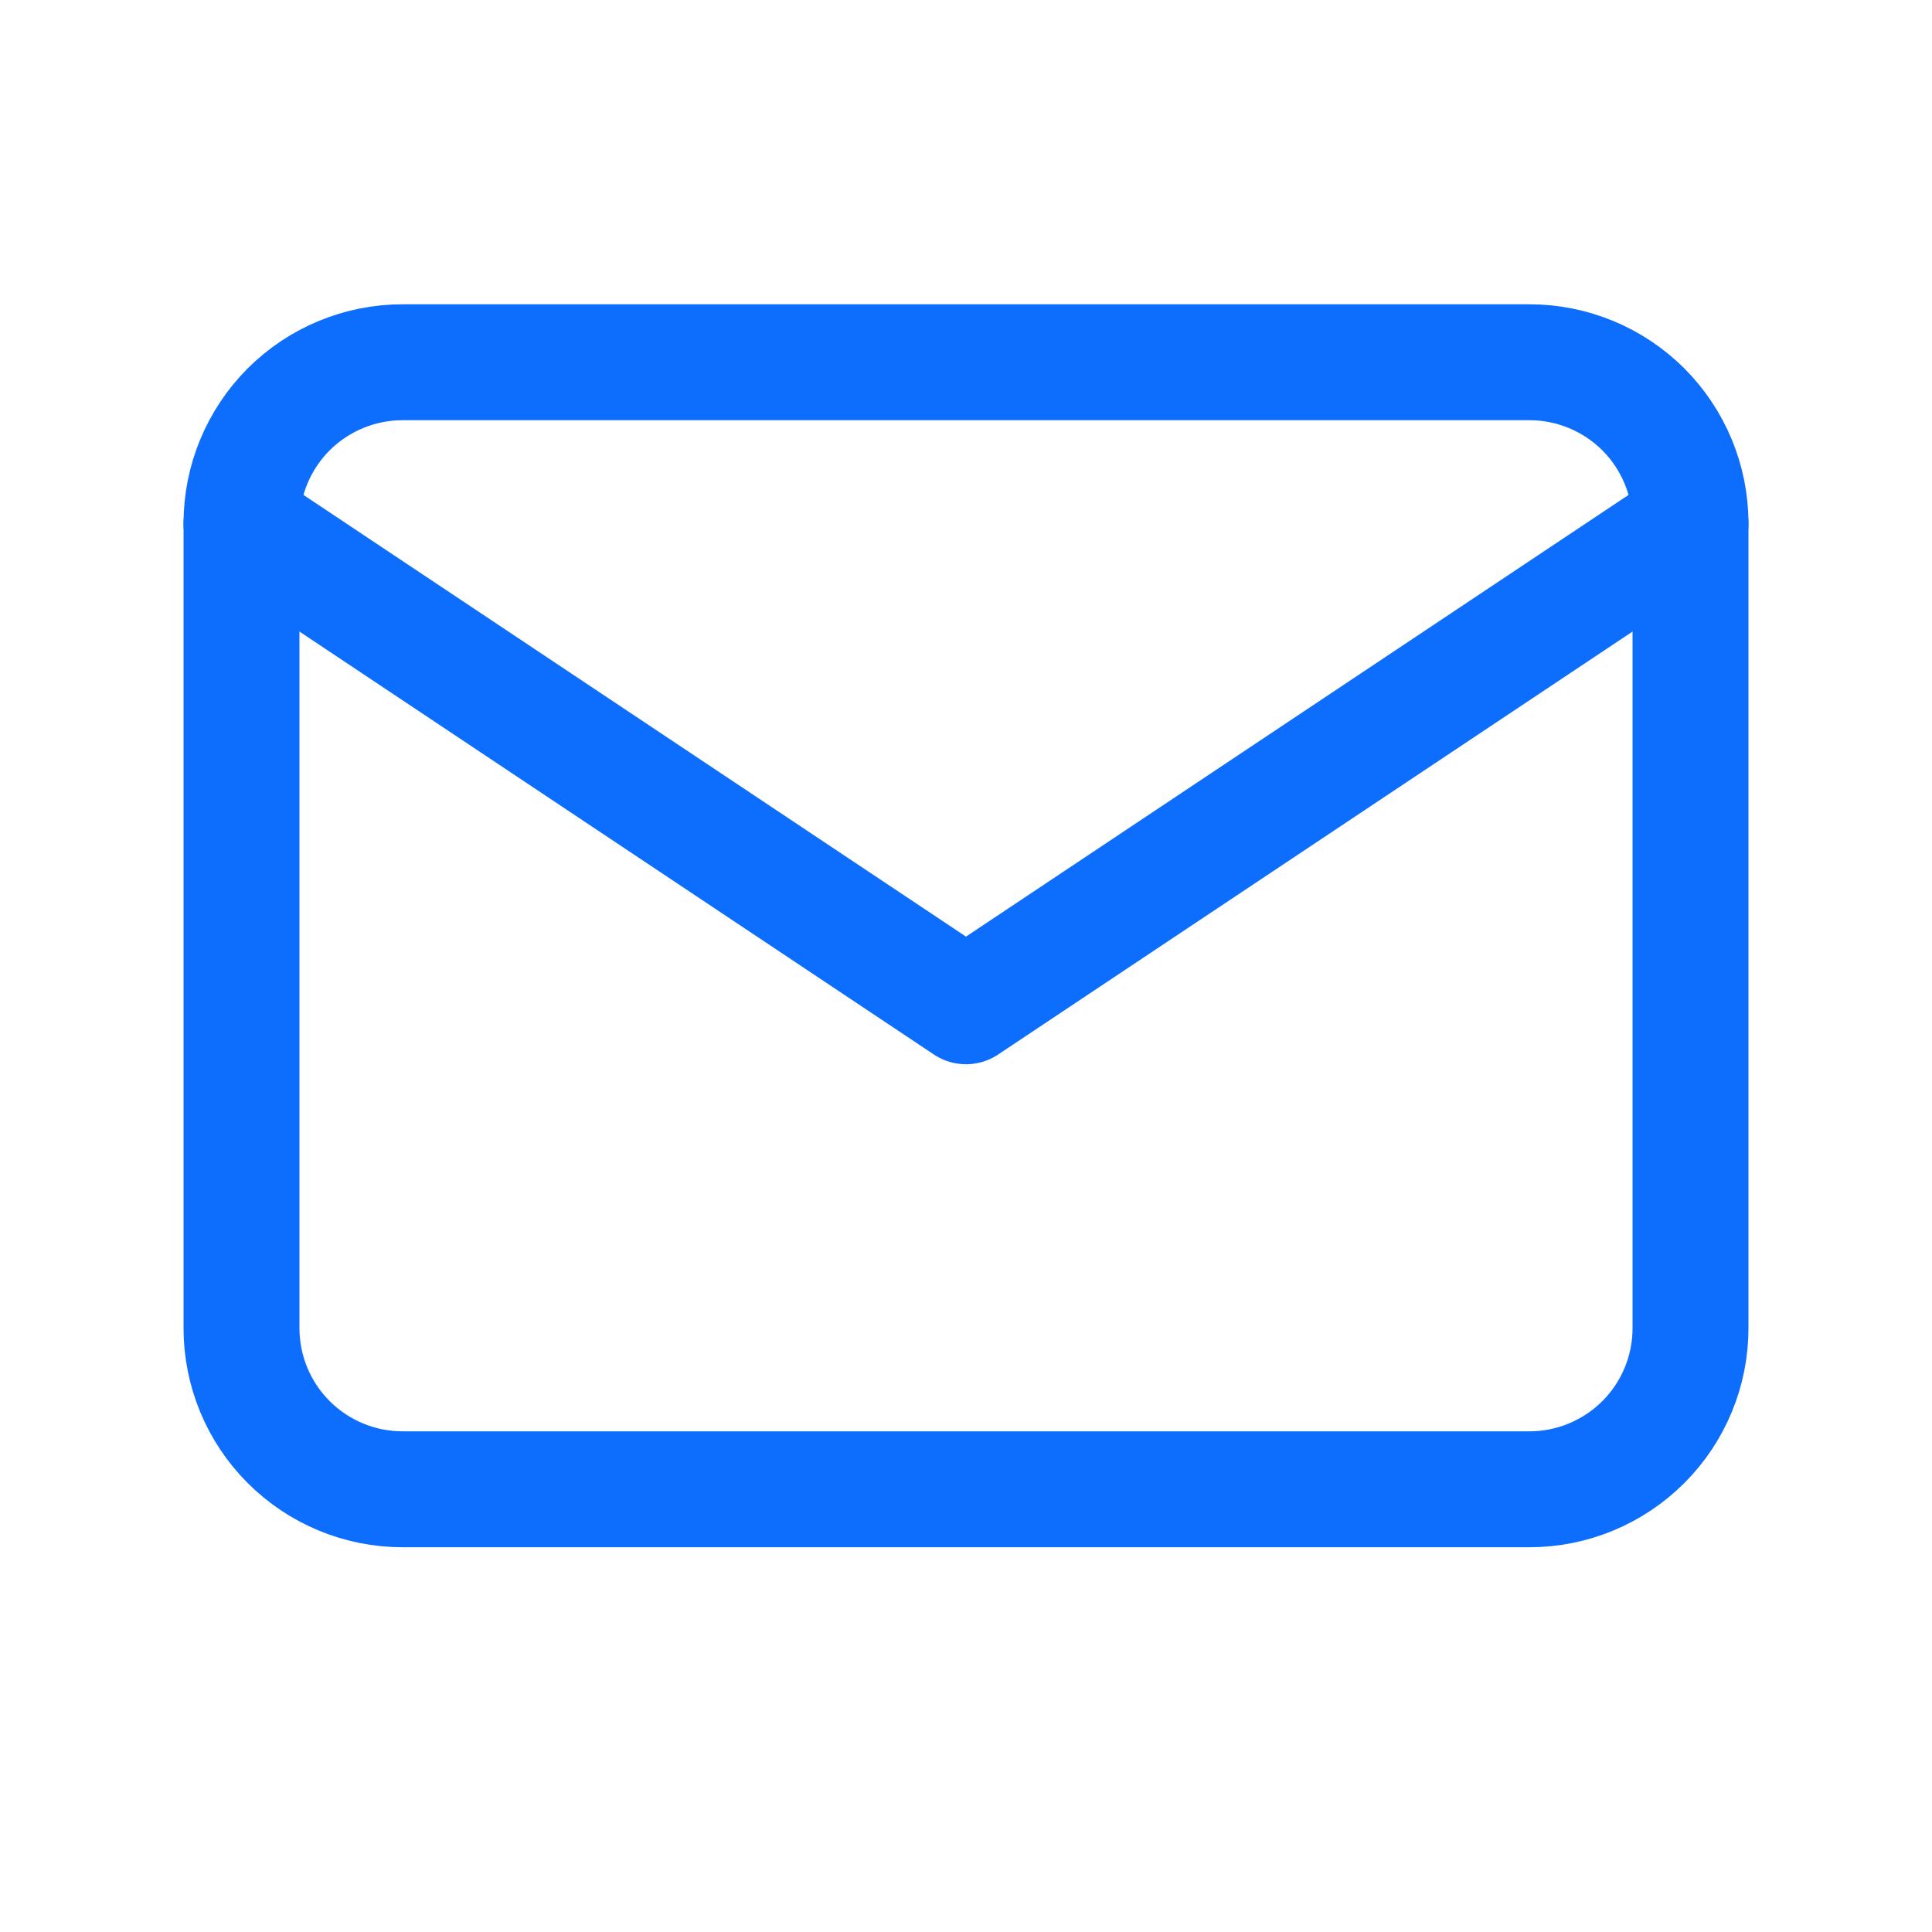 <svg width="20" height="20" viewBox="0 0 20 20" fill="none" xmlns="http://www.w3.org/2000/svg">
<path d="M2.5 5.417C2.5 4.975 2.676 4.551 2.988 4.238C3.301 3.926 3.725 3.75 4.167 3.75H15.833C16.275 3.75 16.699 3.926 17.012 4.238C17.324 4.551 17.5 4.975 17.5 5.417V13.75C17.5 14.192 17.324 14.616 17.012 14.928C16.699 15.241 16.275 15.417 15.833 15.417H4.167C3.725 15.417 3.301 15.241 2.988 14.928C2.676 14.616 2.5 14.192 2.5 13.75V5.417Z" stroke="#0D6EFD" stroke-width="1.2" stroke-linecap="round" stroke-linejoin="round"/>
<path d="M2.5 5.417L10 10.417L17.5 5.417" stroke="#0D6EFD" stroke-width="1.2" stroke-linecap="round" stroke-linejoin="round"/>
</svg>
